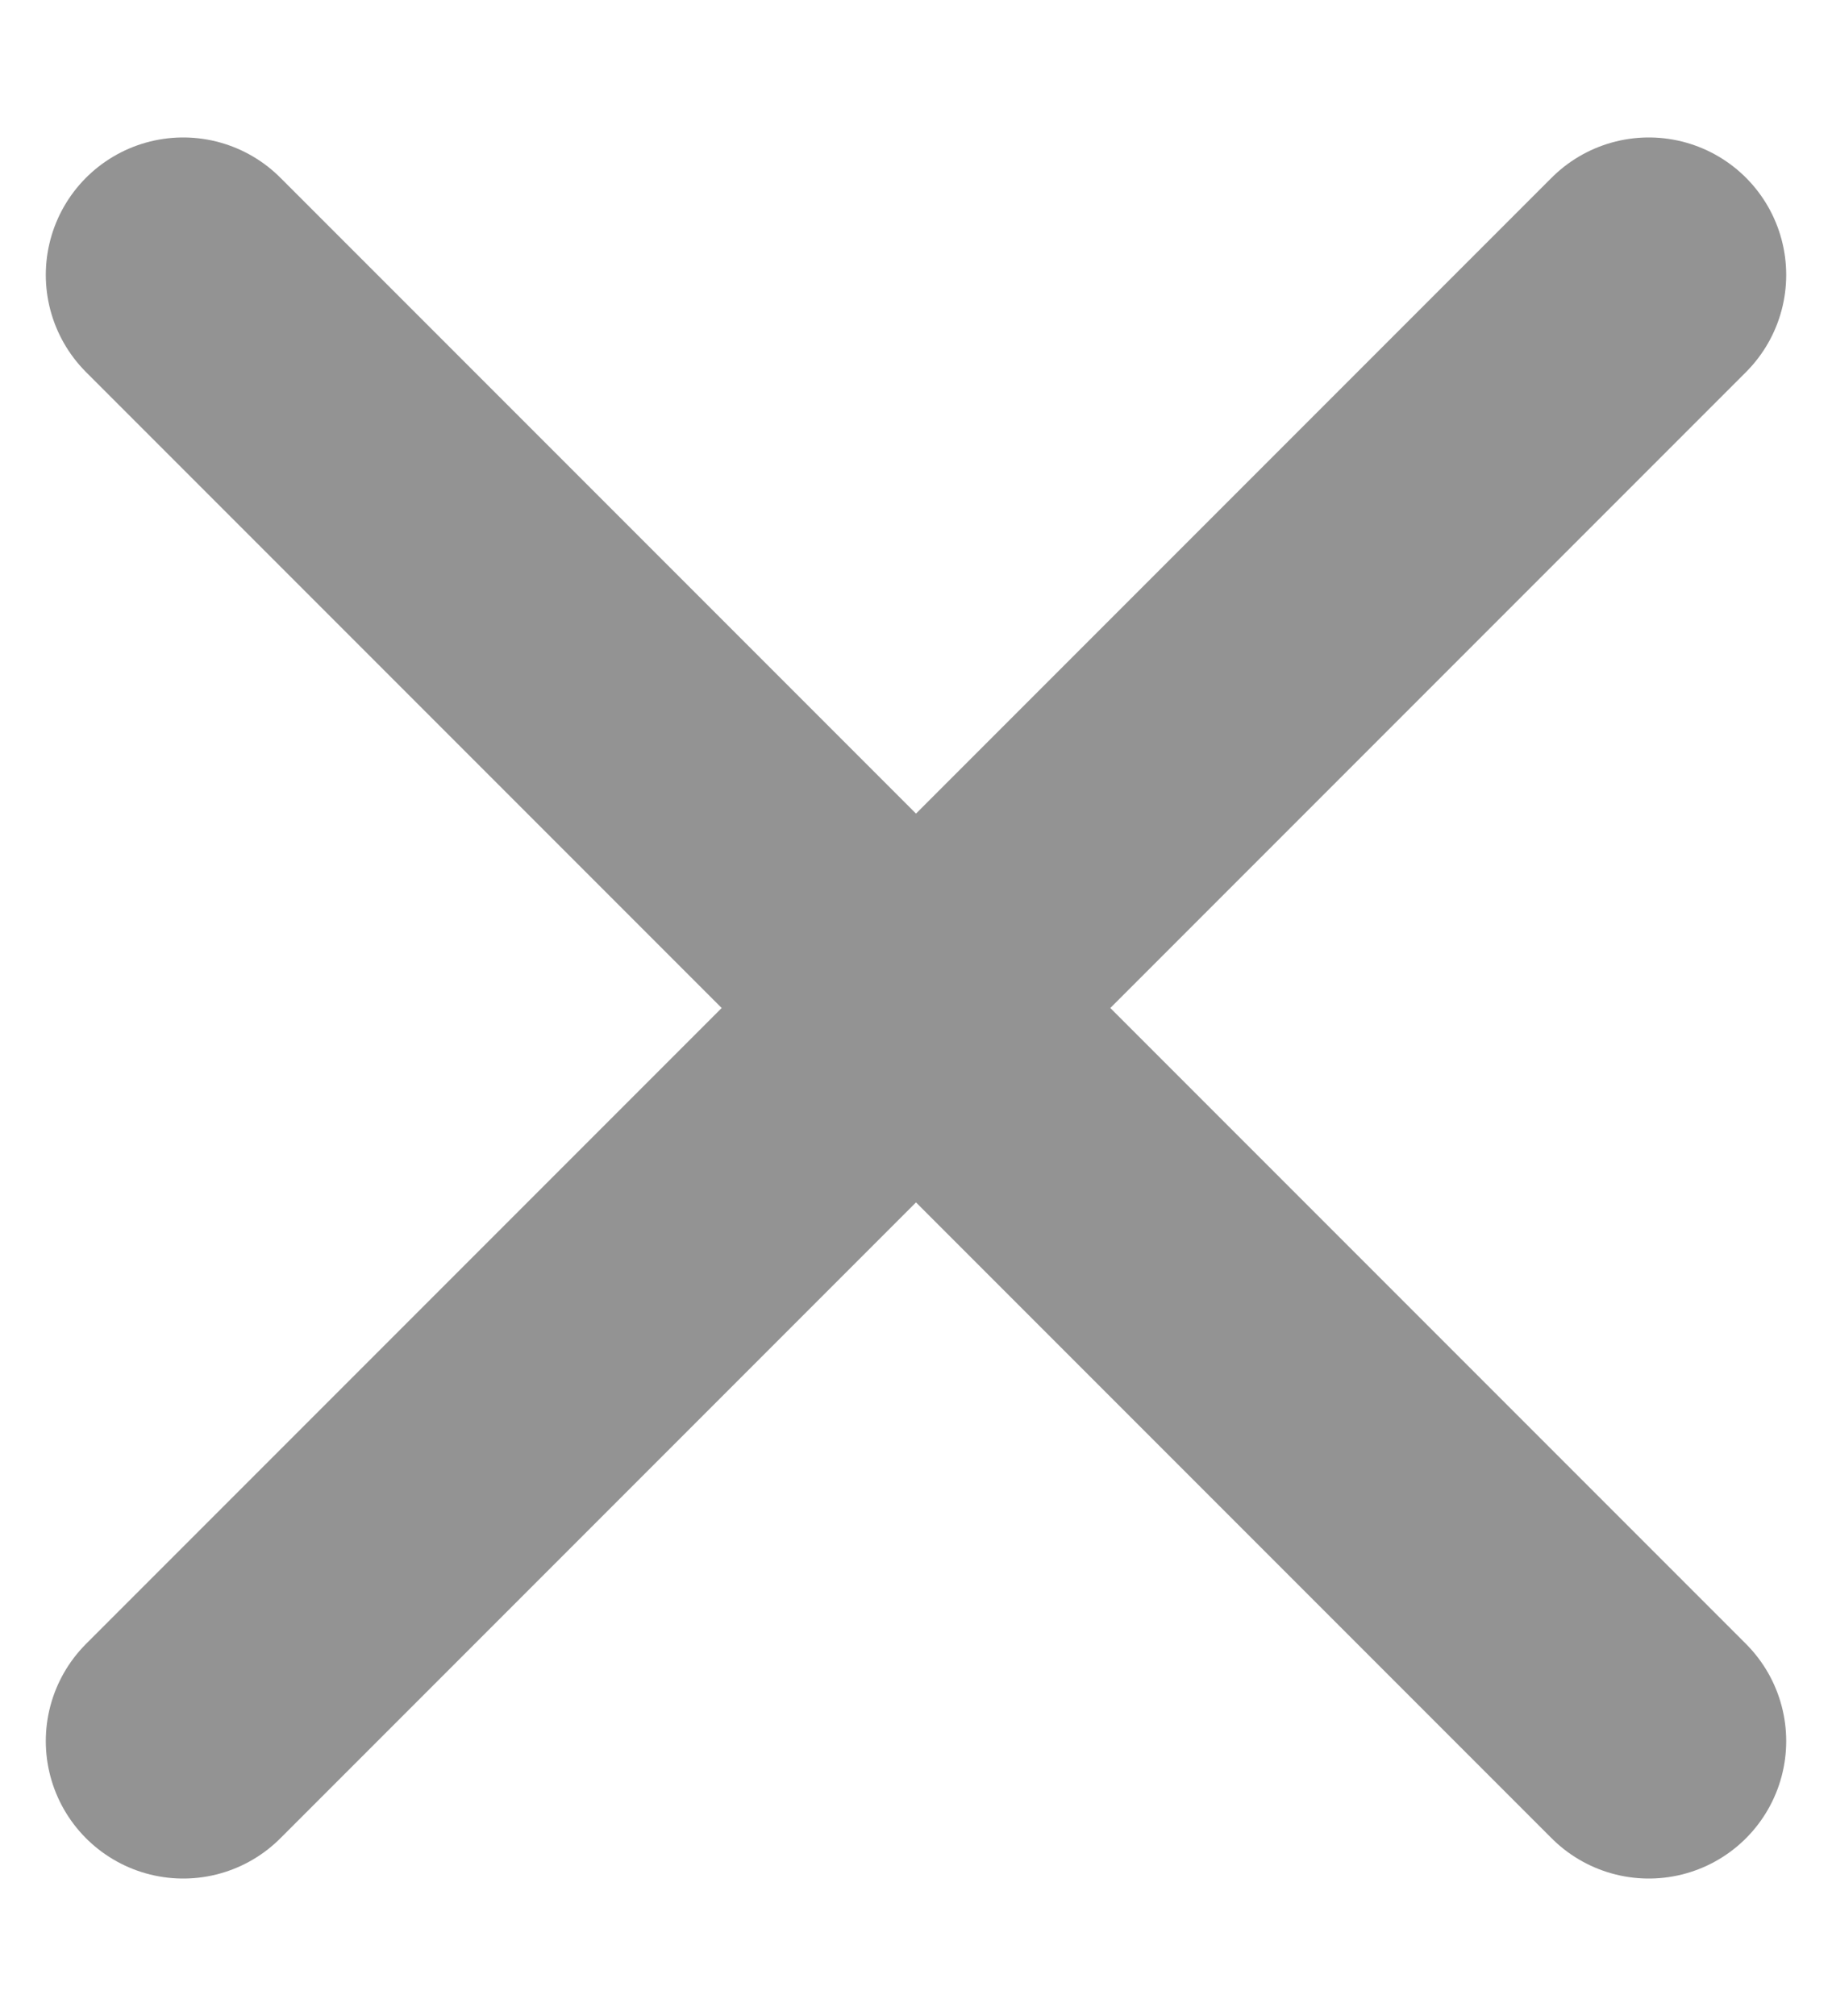 <?xml version="1.0" encoding="utf-8"?>
<!-- Generator: Adobe Illustrator 26.3.1, SVG Export Plug-In . SVG Version: 6.00 Build 0)  -->
<svg version="1.1" id="Layer_1" xmlns="http://www.w3.org/2000/svg" xmlns:xlink="http://www.w3.org/1999/xlink" x="0px" y="0px"
	 viewBox="0 0 10 11" style="enable-background:new 0 0 10 11;" xml:space="preserve">
<style type="text/css">
	.st0{fill:none;stroke:#939393;stroke-width:1.5;stroke-linecap:round;stroke-linejoin:round;}
</style>
<path class="st0" d="M9,1.5l-4,4 M5,5.5l-4,4 M5,5.5l4,4 M5,5.5l-4-4"/>
</svg>
